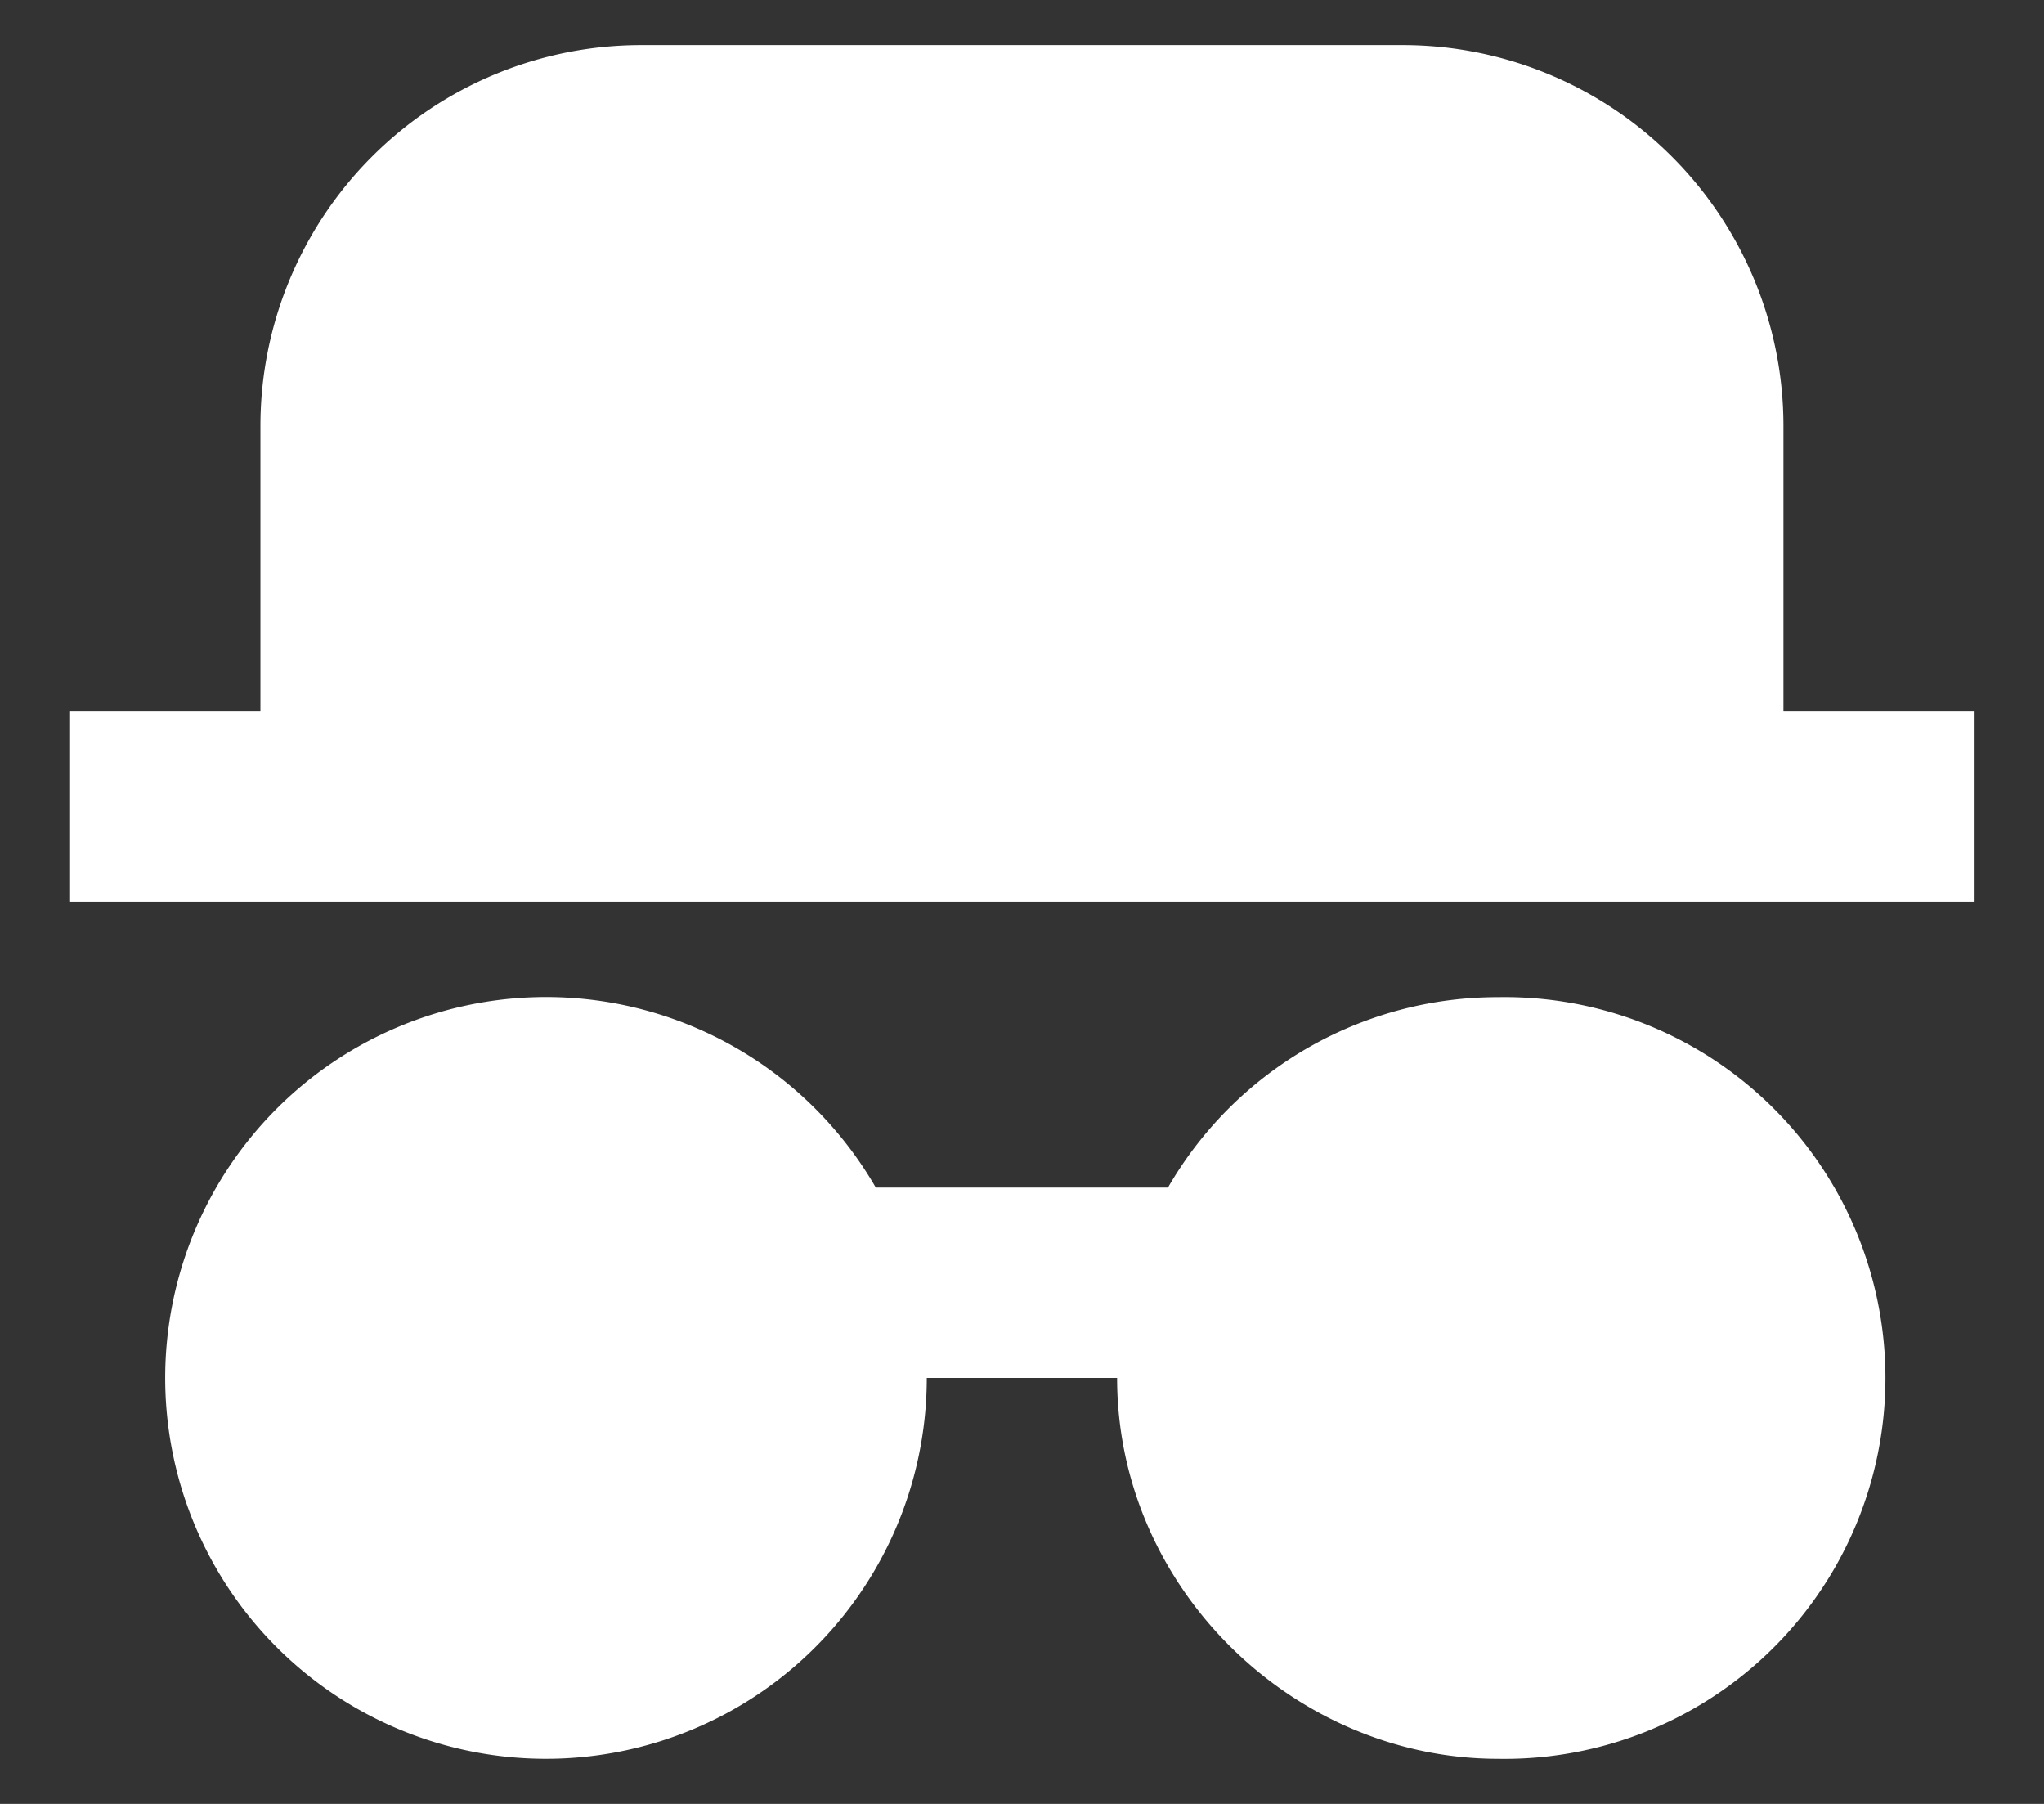 <svg width="17" height="15" fill="none" xmlns="http://www.w3.org/2000/svg"><rect width="100%" height="100%" fill="#333333" stroke="none"/><path d="M12.458 8.292a3.167 3.167 0 110 6.333c-1.696 0-3.167-1.417-3.167-3.167H7.708a3.167 3.167 0 11-.424-1.583h2.43a3.165 3.165 0 012.744-1.583zM.583 7.5V5.917h1.583V3.542A3.167 3.167 0 015.333.375h6.333a3.167 3.167 0 013.167 3.167v2.375h1.583V7.5H.583z" fill="#fff"/></svg>